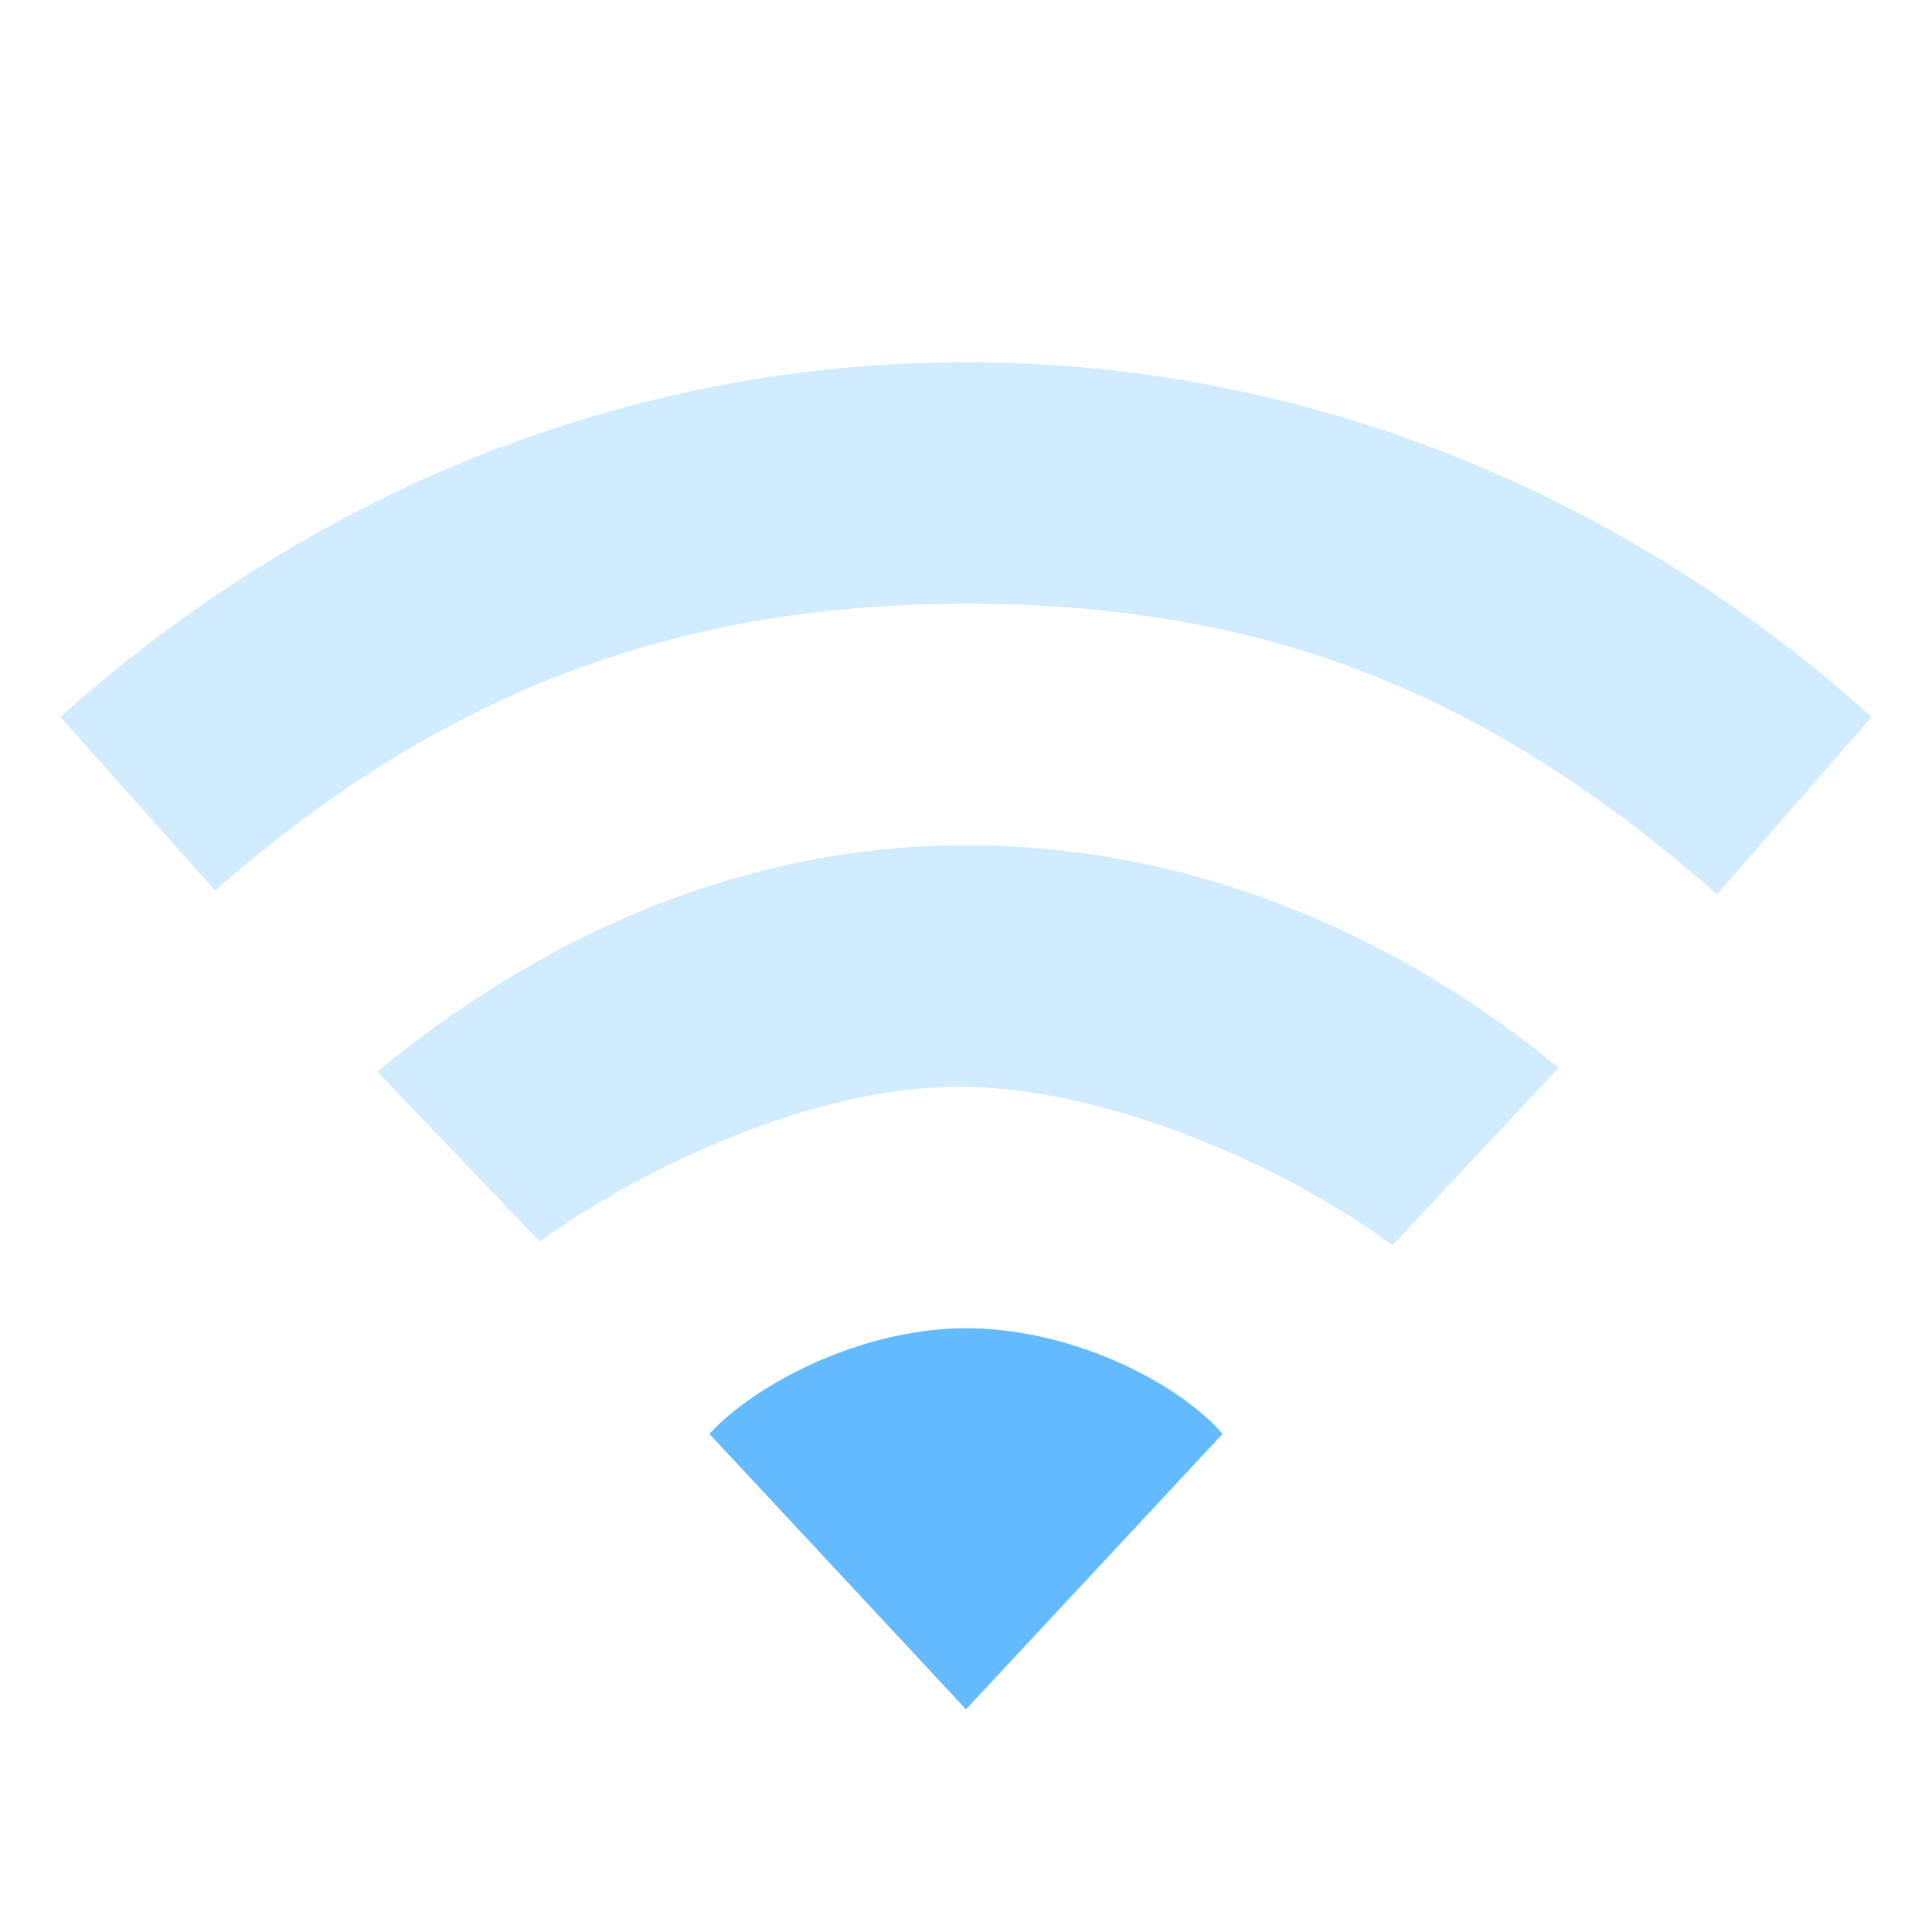 <?xml version="1.0" encoding="UTF-8" standalone="no"?>
<svg
   height="16"
   width="16"
   id="svg2"
   version="1.1"
   sodipodi:docname="nm-signal-25.svg"
   inkscape:version="1.1.2 (0a00cf5339, 2022-02-04)"
   xmlns:inkscape="http://www.inkscape.org/namespaces/inkscape"
   xmlns:sodipodi="http://sodipodi.sourceforge.net/DTD/sodipodi-0.dtd"
   xmlns="http://www.w3.org/2000/svg"
   xmlns:svg="http://www.w3.org/2000/svg"
   xmlns:rdf="http://www.w3.org/1999/02/22-rdf-syntax-ns#"
   xmlns:cc="http://creativecommons.org/ns#"
   xmlns:dc="http://purl.org/dc/elements/1.1/">
  <sodipodi:namedview
     id="namedview7"
     pagecolor="#ffffff"
     bordercolor="#666666"
     borderopacity="1.0"
     inkscape:pageshadow="2"
     inkscape:pageopacity="0.0"
     inkscape:pagecheckerboard="0"
     showgrid="false"
     inkscape:zoom="44.25"
     inkscape:cx="8"
     inkscape:cy="7.9887006"
     inkscape:window-width="1920"
     inkscape:window-height="1028"
     inkscape:window-x="0"
     inkscape:window-y="0"
     inkscape:window-maximized="1"
     inkscape:current-layer="svg2" />
  <defs
     id="defs10" />
  <path
     style="fill:#64baff;fill-opacity:1;marker:none"
     d="M 8,11 C 7.117,11 6.236,11.477 5.875,11.875 L 8,14.156 10.125,11.875 C 9.765,11.457 8.885,11 8,11 Z"
     id="path1043" />
  <path
     style="fill:#64baff;fill-opacity:1;marker:none;opacity:0.3"
     d="M 8,7 C 6.153,7 4.486,7.75 3.125,8.875 l 1.344,1.406 C 5.376,9.632 6.768,9 7.938,9 c 1.198,0 2.674,0.634 3.594,1.313 l 1.375,-1.47 C 11.546,7.72 9.848,7 8,7 Z"
     id="path1041" />
  <path
     style="fill:#64baff;fill-opacity:1;marker:none;opacity:0.3"
     d="M 8,3 C 5.147,3 2.532,4.111 0.5,5.938 L 1.782,7.375 C 3.593,5.787 5.514,5 8,5 c 2.487,0 4.32,0.74 6.22,2.406 L 15.5,5.937 C 13.469,4.111 10.854,3 8,3 Z"
     id="path6" />
</svg>
